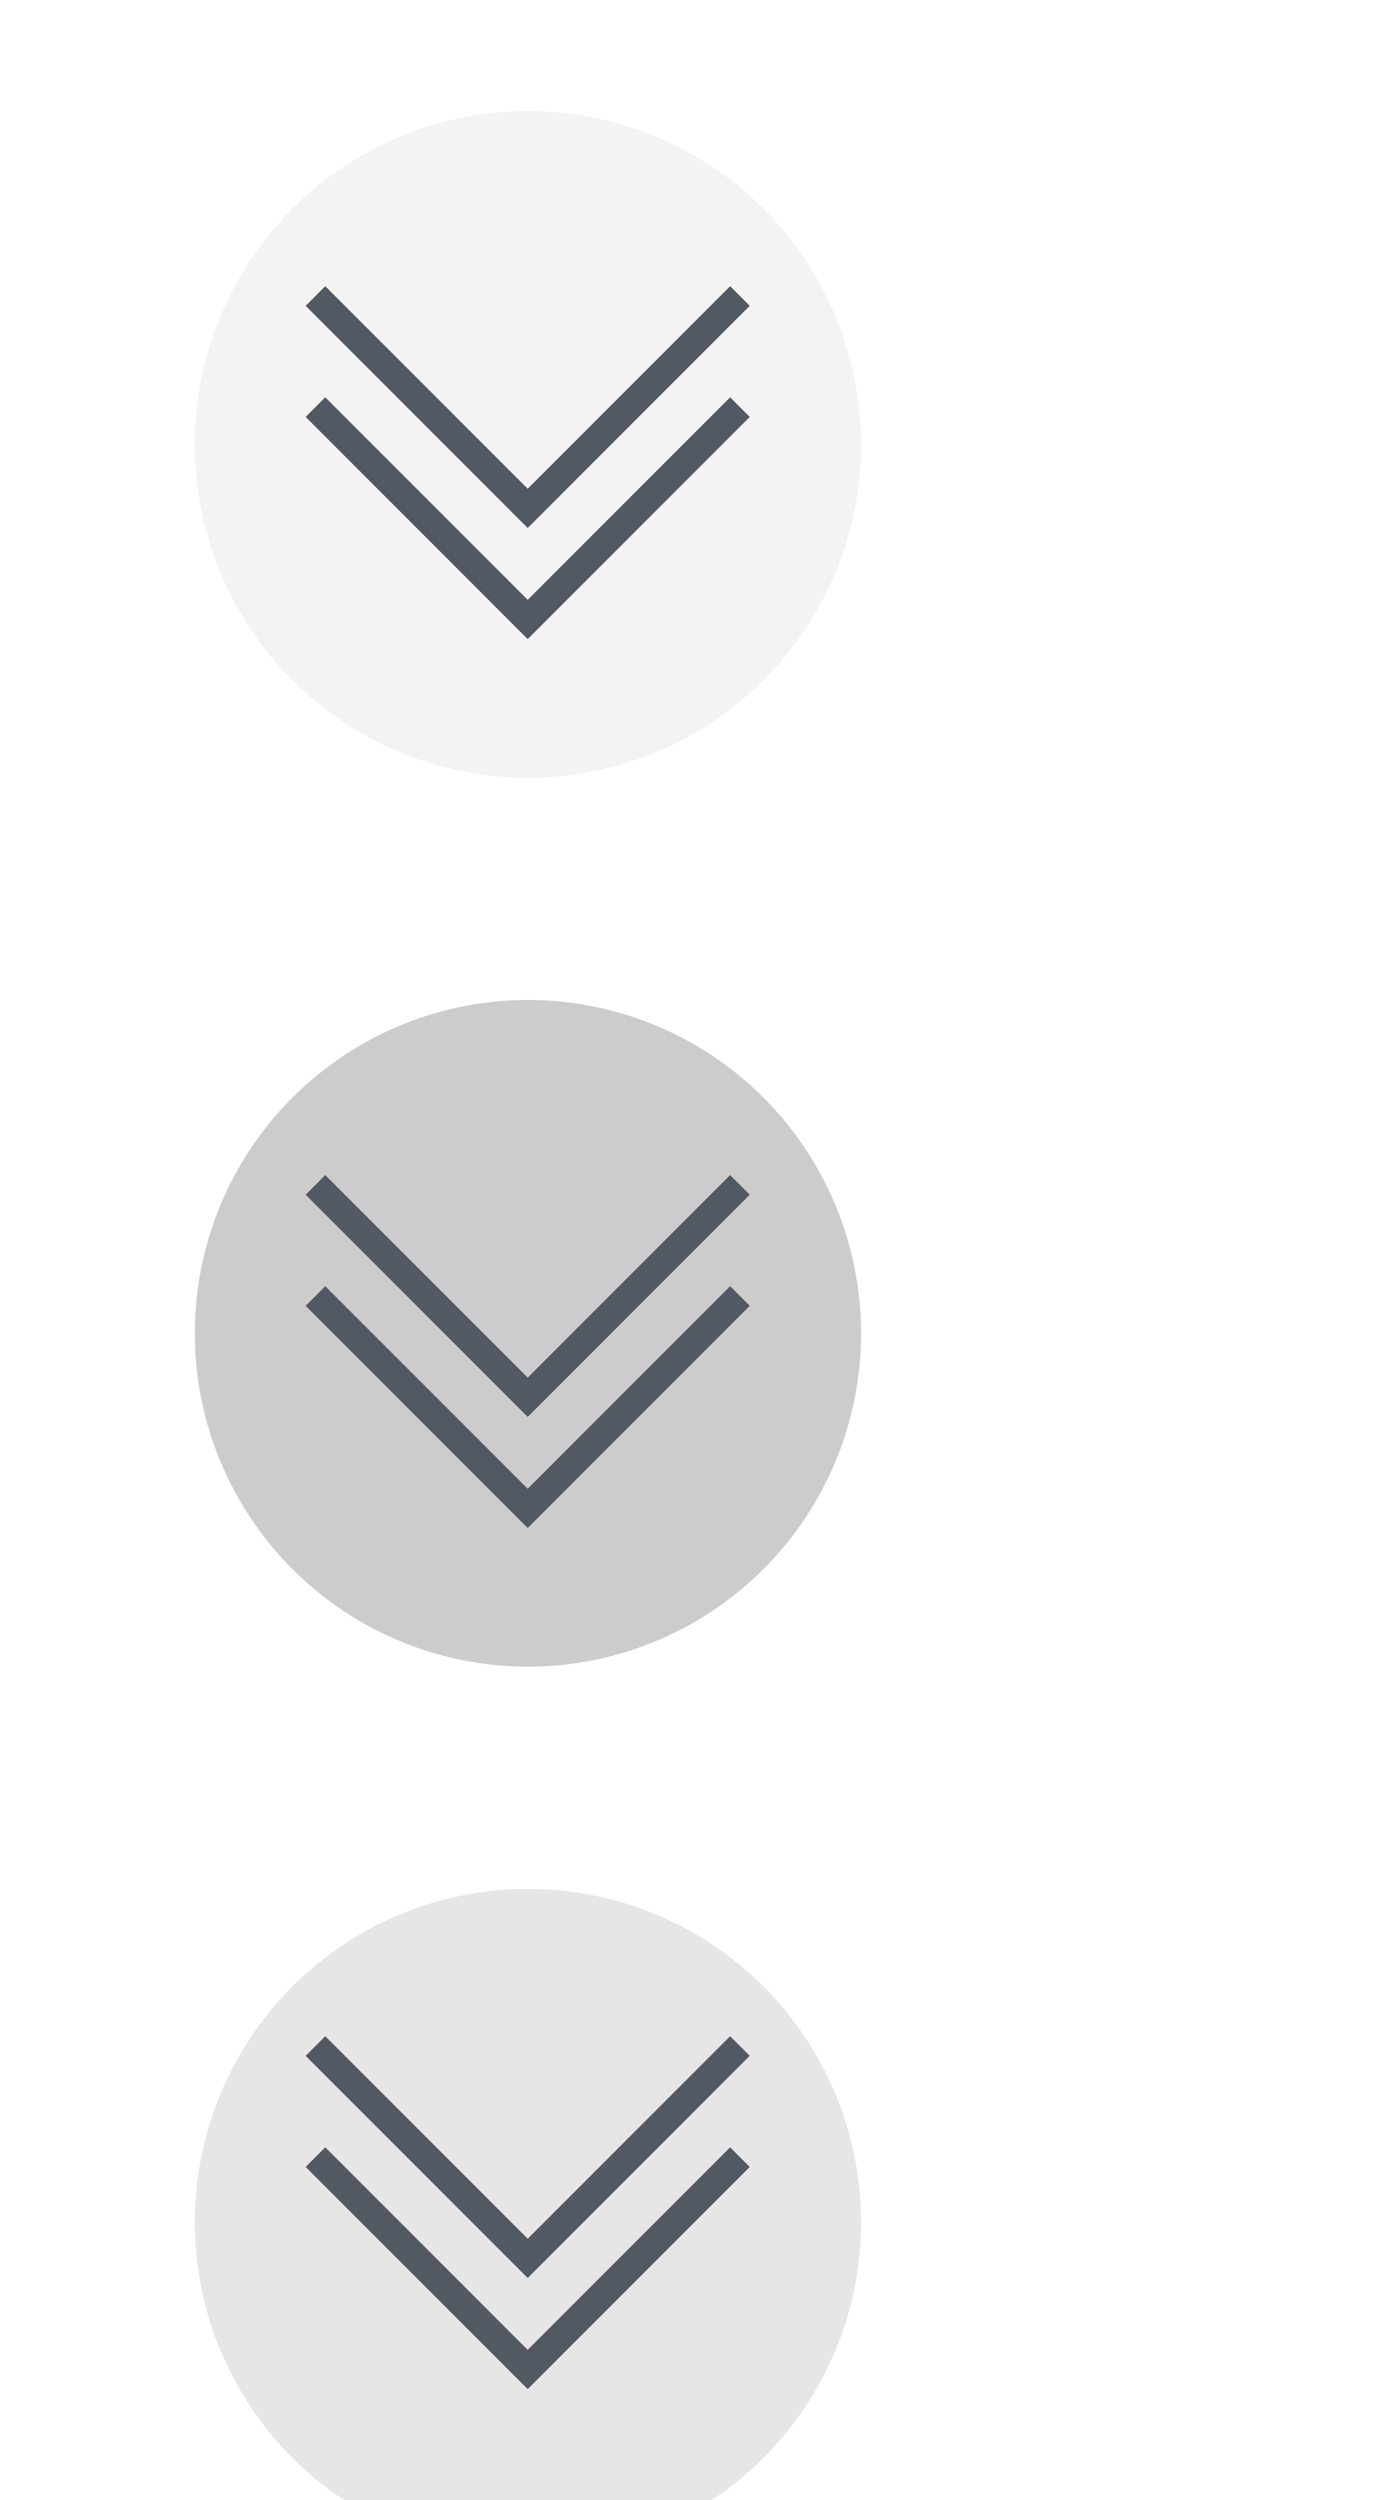 <?xml version="1.0" encoding="UTF-8" standalone="no"?>
<svg
   xmlns:dc="http://purl.org/dc/elements/1.1/"
   xmlns:cc="http://creativecommons.org/ns#"
   xmlns:rdf="http://www.w3.org/1999/02/22-rdf-syntax-ns#"
   xmlns:svg="http://www.w3.org/2000/svg"
   xmlns="http://www.w3.org/2000/svg"
   xmlns:sodipodi="http://sodipodi.sourceforge.net/DTD/sodipodi-0.dtd"
   xmlns:inkscape="http://www.inkscape.org/namespaces/inkscape"
   width="50"
   height="90"
   version="1.1"
   id="svg64"
   sodipodi:docname="keepbelow.svg"
   inkscape:version="0.92.4 5da689c313, 2019-01-14">
  <defs
     id="defs68" />
  <sodipodi:namedview
     pagecolor="#ffffff"
     bordercolor="#666666"
     borderopacity="1"
     objecttolerance="10"
     gridtolerance="10"
     guidetolerance="10"
     inkscape:pageopacity="0"
     inkscape:pageshadow="2"
     inkscape:window-width="1366"
     inkscape:window-height="692"
     id="namedview66"
     showgrid="true"
     inkscape:zoom="2.6222222"
     inkscape:cx="8.7043332"
     inkscape:cy="38.792396"
     inkscape:window-x="0"
     inkscape:window-y="0"
     inkscape:window-maximized="1"
     inkscape:current-layer="svg64">
    <inkscape:grid
       type="xygrid"
       id="grid47" />
  </sodipodi:namedview>
  <title
     id="title2">Vetro</title>
  <g
     id="active-center"
     transform="matrix(1,0,0,-1,49.018,128)">
    <rect
       ry="0.857"
       y="1"
       x="-49"
       height="30"
       width="38"
       id="rect57"
       style="opacity:0;fill:#b3b3b3;fill-opacity:1;stroke:none;stroke-width:1.614;stroke-linecap:round;stroke-linejoin:round;stroke-miterlimit:4;stroke-dasharray:none;stroke-opacity:1;paint-order:stroke fill markers" />
    <circle
       r="12"
       cy="16"
       cx="-30"
       id="path48"
       style="opacity:0;fill:#ffffff;fill-opacity:1;stroke:none;stroke-width:2.398;stroke-linecap:round;stroke-linejoin:round;stroke-miterlimit:4;stroke-dasharray:none;stroke-opacity:1;paint-order:stroke fill markers" />
    <g
       transform="translate(-0.31,-19.151)"
       id="g905">
      <path
         id="rect88"
         transform="translate(0.31,19.151)"
         d="m -30.018,10 -7.99,7.99 0.707,0.707 7.293,-7.291 7.291,7.291 0.707,-0.707 L -30,10 l -0.008,0.008 z m 0,4 -7.99,7.99 0.707,0.707 7.293,-7.291 7.291,7.291 0.707,-0.707 L -30,14 l -0.008,0.008 z"
         style="opacity:1;fill:#535963;fill-opacity:1;stroke:none;stroke-width:1.797;stroke-linecap:round;stroke-linejoin:round;stroke-miterlimit:4;stroke-dasharray:none;stroke-opacity:1;paint-order:stroke fill markers"
         inkscape:connector-curvature="0" />
    </g>
  </g>
  <g
     transform="translate(-0.31,-15.151)"
     id="g911" />
  <g
     id="hover-center"
     transform="matrix(1,0,0,-1,49.018,128)">
    <rect
       style="opacity:0;fill:#b3b3b3;fill-opacity:1;stroke:none;stroke-width:1.614;stroke-linecap:round;stroke-linejoin:round;stroke-miterlimit:4;stroke-dasharray:none;stroke-opacity:1;paint-order:stroke fill markers"
       id="rect65"
       width="38"
       height="30"
       x="-49"
       y="33"
       ry="0.857" />
    <circle
       style="opacity:0.1;fill:#000000;fill-opacity:1;stroke:none;stroke-width:2.398;stroke-linecap:round;stroke-linejoin:round;stroke-miterlimit:4;stroke-dasharray:none;stroke-opacity:1;paint-order:stroke fill markers"
       id="circle67"
       cx="-30"
       cy="48"
       r="12" />
    <g
       id="g919"
       transform="translate(-0.31,12.849)">
      <path
         inkscape:connector-curvature="0"
         style="opacity:1;fill:#535963;fill-opacity:1;stroke:none;stroke-width:1.797;stroke-linecap:round;stroke-linejoin:round;stroke-miterlimit:4;stroke-dasharray:none;stroke-opacity:1;paint-order:stroke fill markers"
         d="m -30.018,10 -7.99,7.99 0.707,0.707 7.293,-7.291 7.291,7.291 0.707,-0.707 L -30,10 l -0.008,0.008 z m 0,4 -7.99,7.99 0.707,0.707 7.293,-7.291 7.291,7.291 0.707,-0.707 L -30,14 l -0.008,0.008 z"
         transform="translate(0.31,19.151)"
         id="path917" />
    </g>
  </g>
  <g
     id="pressed-center"
     transform="matrix(1,0,0,-1,49.018,128)">
    <rect
       ry="0.857"
       y="65"
       x="-49"
       height="30"
       width="38"
       id="rect75"
       style="opacity:0;fill:#b3b3b3;fill-opacity:1;stroke:none;stroke-width:1.614;stroke-linecap:round;stroke-linejoin:round;stroke-miterlimit:4;stroke-dasharray:none;stroke-opacity:1;paint-order:stroke fill markers" />
    <circle
       r="12"
       cy="80"
       cx="-30"
       id="circle77"
       style="opacity:0.2;fill:#000000;fill-opacity:1;stroke:none;stroke-width:2.398;stroke-linecap:round;stroke-linejoin:round;stroke-miterlimit:4;stroke-dasharray:none;stroke-opacity:1;paint-order:stroke fill markers" />
    <g
       transform="translate(-0.31,43.849)"
       id="g940">
      <path
         id="path938"
         transform="translate(0.31,19.151)"
         d="m -30.018,10 -7.99,7.99 0.707,0.707 7.293,-7.291 7.291,7.291 0.707,-0.707 L -30,10 l -0.008,0.008 z m 0,4 -7.99,7.99 0.707,0.707 7.293,-7.291 7.291,7.291 0.707,-0.707 L -30,14 l -0.008,0.008 z"
         style="opacity:1;fill:#535963;fill-opacity:1;stroke:none;stroke-width:1.797;stroke-linecap:round;stroke-linejoin:round;stroke-miterlimit:4;stroke-dasharray:none;stroke-opacity:1;paint-order:stroke fill markers"
         inkscape:connector-curvature="0" />
    </g>
  </g>
  <g
     id="deactivated-center"
     transform="matrix(1,0,0,-1,49.018,128)">
    <rect
       style="opacity:0;fill:#b3b3b3;fill-opacity:1;stroke:none;stroke-width:1.614;stroke-linecap:round;stroke-linejoin:round;stroke-miterlimit:4;stroke-dasharray:none;stroke-opacity:1;paint-order:stroke fill markers"
       id="rect85"
       width="38"
       height="30"
       x="-49"
       y="97"
       ry="0.857" />
    <circle
       style="opacity:0.05;fill:#000000;fill-opacity:1;stroke:none;stroke-width:2.398;stroke-linecap:round;stroke-linejoin:round;stroke-miterlimit:4;stroke-dasharray:none;stroke-opacity:1;paint-order:stroke fill markers"
       id="circle87"
       cx="-30"
       cy="112"
       r="12" />
    <g
       id="g944"
       transform="translate(-0.31,75.849)">
      <path
         inkscape:connector-curvature="0"
         style="opacity:1;fill:#535963;fill-opacity:1;stroke:none;stroke-width:1.797;stroke-linecap:round;stroke-linejoin:round;stroke-miterlimit:4;stroke-dasharray:none;stroke-opacity:1;paint-order:stroke fill markers"
         d="m -30.018,10 -7.99,7.99 0.707,0.707 7.293,-7.291 7.291,7.291 0.707,-0.707 L -30,10 l -0.008,0.008 z m 0,4 -7.99,7.99 0.707,0.707 7.293,-7.291 7.291,7.291 0.707,-0.707 L -30,14 l -0.008,0.008 z"
         transform="translate(0.31,19.151)"
         id="path942" />
    </g>
  </g>
  <g
     id="inactive-center"
     transform="matrix(1,0,0,-1,142.301,127)">
    <rect
       style="opacity:0;fill:#b3b3b3;fill-opacity:1;stroke:none;stroke-width:1.614;stroke-linecap:round;stroke-linejoin:round;stroke-miterlimit:4;stroke-dasharray:none;stroke-opacity:1;paint-order:stroke fill markers"
       id="rect964"
       width="38"
       height="30"
       x="-49"
       y="1"
       ry="0.857" />
    <circle
       style="opacity:0;fill:#ffffff;fill-opacity:1;stroke:none;stroke-width:2.398;stroke-linecap:round;stroke-linejoin:round;stroke-miterlimit:4;stroke-dasharray:none;stroke-opacity:1;paint-order:stroke fill markers"
       id="circle966"
       cx="-30"
       cy="16"
       r="12" />
    <g
       id="g970"
       transform="translate(-0.31,-19.151)">
      <path
         style="opacity:0.5;fill:#535963;fill-opacity:1;stroke:none;stroke-width:1.797;stroke-linecap:round;stroke-linejoin:round;stroke-miterlimit:4;stroke-dasharray:none;stroke-opacity:1;paint-order:stroke fill markers"
         d="m -30.018,10 -7.99,7.99 0.707,0.707 7.293,-7.291 7.291,7.291 0.707,-0.707 L -30,10 l -0.008,0.008 z m 0,4 -7.99,7.99 0.707,0.707 7.293,-7.291 7.291,7.291 0.707,-0.707 L -30,14 l -0.008,0.008 z"
         transform="translate(0.31,19.151)"
         id="path968"
         inkscape:connector-curvature="0" />
    </g>
  </g>
  <g
     id="hover-inactive-center"
     transform="matrix(1,0,0,-1,142.301,127)">
    <rect
       ry="0.857"
       y="33"
       x="-49"
       height="30"
       width="38"
       id="rect974"
       style="opacity:0;fill:#b3b3b3;fill-opacity:1;stroke:none;stroke-width:1.614;stroke-linecap:round;stroke-linejoin:round;stroke-miterlimit:4;stroke-dasharray:none;stroke-opacity:1;paint-order:stroke fill markers" />
    <circle
       r="12"
       cy="48"
       cx="-30"
       id="circle976"
       style="opacity:0.1;fill:#000000;fill-opacity:1;stroke:none;stroke-width:2.398;stroke-linecap:round;stroke-linejoin:round;stroke-miterlimit:4;stroke-dasharray:none;stroke-opacity:1;paint-order:stroke fill markers" />
    <g
       transform="translate(-0.31,12.849)"
       id="g980">
      <path
         id="path978"
         transform="translate(0.31,19.151)"
         d="m -30.018,10 -7.99,7.99 0.707,0.707 7.293,-7.291 7.291,7.291 0.707,-0.707 L -30,10 l -0.008,0.008 z m 0,4 -7.99,7.99 0.707,0.707 7.293,-7.291 7.291,7.291 0.707,-0.707 L -30,14 l -0.008,0.008 z"
         style="opacity:0.5;fill:#535963;fill-opacity:1;stroke:none;stroke-width:1.797;stroke-linecap:round;stroke-linejoin:round;stroke-miterlimit:4;stroke-dasharray:none;stroke-opacity:1;paint-order:stroke fill markers"
         inkscape:connector-curvature="0" />
    </g>
  </g>
  <g
     id="pressed-inactive-center"
     transform="matrix(1,0,0,-1,142.301,127)">
    <rect
       style="opacity:0;fill:#b3b3b3;fill-opacity:1;stroke:none;stroke-width:1.614;stroke-linecap:round;stroke-linejoin:round;stroke-miterlimit:4;stroke-dasharray:none;stroke-opacity:1;paint-order:stroke fill markers"
       id="rect984"
       width="38"
       height="30"
       x="-49"
       y="65"
       ry="0.857" />
    <circle
       style="opacity:0.2;fill:#000000;fill-opacity:1;stroke:none;stroke-width:2.398;stroke-linecap:round;stroke-linejoin:round;stroke-miterlimit:4;stroke-dasharray:none;stroke-opacity:1;paint-order:stroke fill markers"
       id="circle986"
       cx="-30"
       cy="80"
       r="12" />
    <g
       id="g990"
       transform="translate(-0.31,43.849)">
      <path
         inkscape:connector-curvature="0"
         style="opacity:0.5;fill:#535963;fill-opacity:1;stroke:none;stroke-width:1.797;stroke-linecap:round;stroke-linejoin:round;stroke-miterlimit:4;stroke-dasharray:none;stroke-opacity:1;paint-order:stroke fill markers"
         d="m -30.018,10 -7.99,7.99 0.707,0.707 7.293,-7.291 7.291,7.291 0.707,-0.707 L -30,10 l -0.008,0.008 z m 0,4 -7.99,7.99 0.707,0.707 7.293,-7.291 7.291,7.291 0.707,-0.707 L -30,14 l -0.008,0.008 z"
         transform="translate(0.31,19.151)"
         id="path988" />
    </g>
  </g>
  <g
     id="deactivated-inactive-center"
     transform="matrix(1,0,0,-1,142.301,127)">
    <rect
       ry="0.857"
       y="97"
       x="-49"
       height="30"
       width="38"
       id="rect994"
       style="opacity:0;fill:#b3b3b3;fill-opacity:1;stroke:none;stroke-width:1.614;stroke-linecap:round;stroke-linejoin:round;stroke-miterlimit:4;stroke-dasharray:none;stroke-opacity:1;paint-order:stroke fill markers" />
    <circle
       r="12"
       cy="112"
       cx="-30"
       id="circle996"
       style="opacity:0.05;fill:#000000;fill-opacity:1;stroke:none;stroke-width:2.398;stroke-linecap:round;stroke-linejoin:round;stroke-miterlimit:4;stroke-dasharray:none;stroke-opacity:1;paint-order:stroke fill markers" />
    <g
       transform="translate(-0.31,75.849)"
       id="g1000">
      <path
         id="path998"
         transform="translate(0.31,19.151)"
         d="m -30.018,10 -7.99,7.99 0.707,0.707 7.293,-7.291 7.291,7.291 0.707,-0.707 L -30,10 l -0.008,0.008 z m 0,4 -7.99,7.99 0.707,0.707 7.293,-7.291 7.291,7.291 0.707,-0.707 L -30,14 l -0.008,0.008 z"
         style="opacity:0.5;fill:#535963;fill-opacity:1;stroke:none;stroke-width:1.797;stroke-linecap:round;stroke-linejoin:round;stroke-miterlimit:4;stroke-dasharray:none;stroke-opacity:1;paint-order:stroke fill markers"
         inkscape:connector-curvature="0" />
    </g>
  </g>
</svg>
